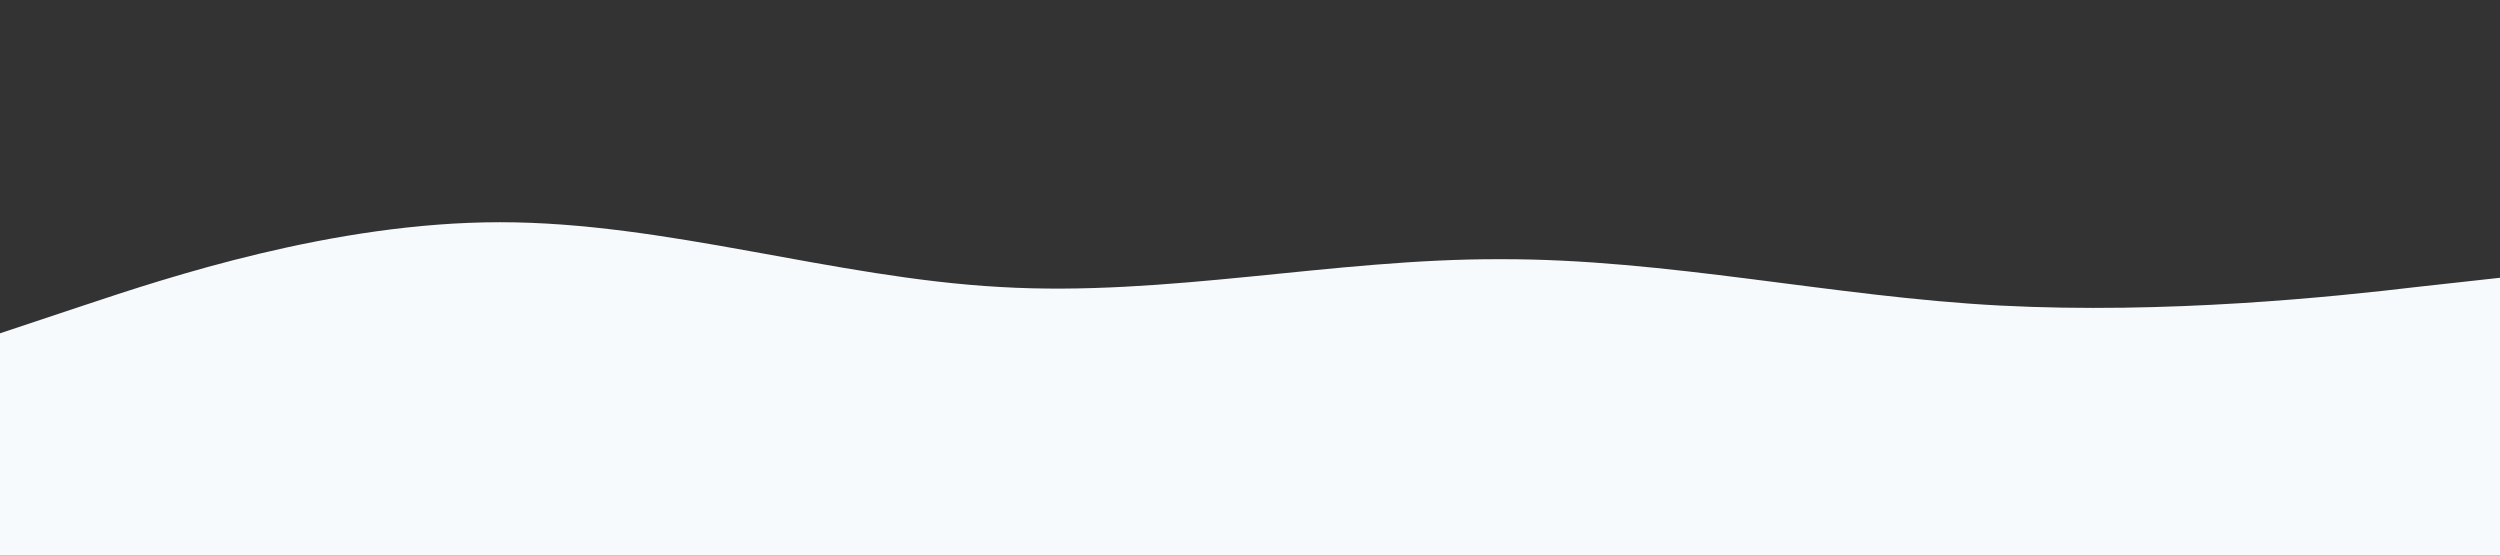 <?xml version="1.0" standalone="no"?>
<svg xmlns="http://www.w3.org/2000/svg" viewBox="0 0 1440 320">
  <rect x="0" y="0" width="1440" height="320" fill="#333333" stroke="none"/>
  <path fill="#f7fafc" fill-opacity="1" d="M0,192L48,176C96,160,192,128,288,128C384,128,480,160,576,165.3C672,171,768,149,864,149.3C960,149,1056,171,1152,176C1248,181,1344,171,1392,165.3L1440,160L1440,320L1392,320C1344,320,1248,320,1152,320C1056,320,960,320,864,320C768,320,672,320,576,320C480,320,384,320,288,320C192,320,96,320,48,320L0,320Z"></path>
</svg>
